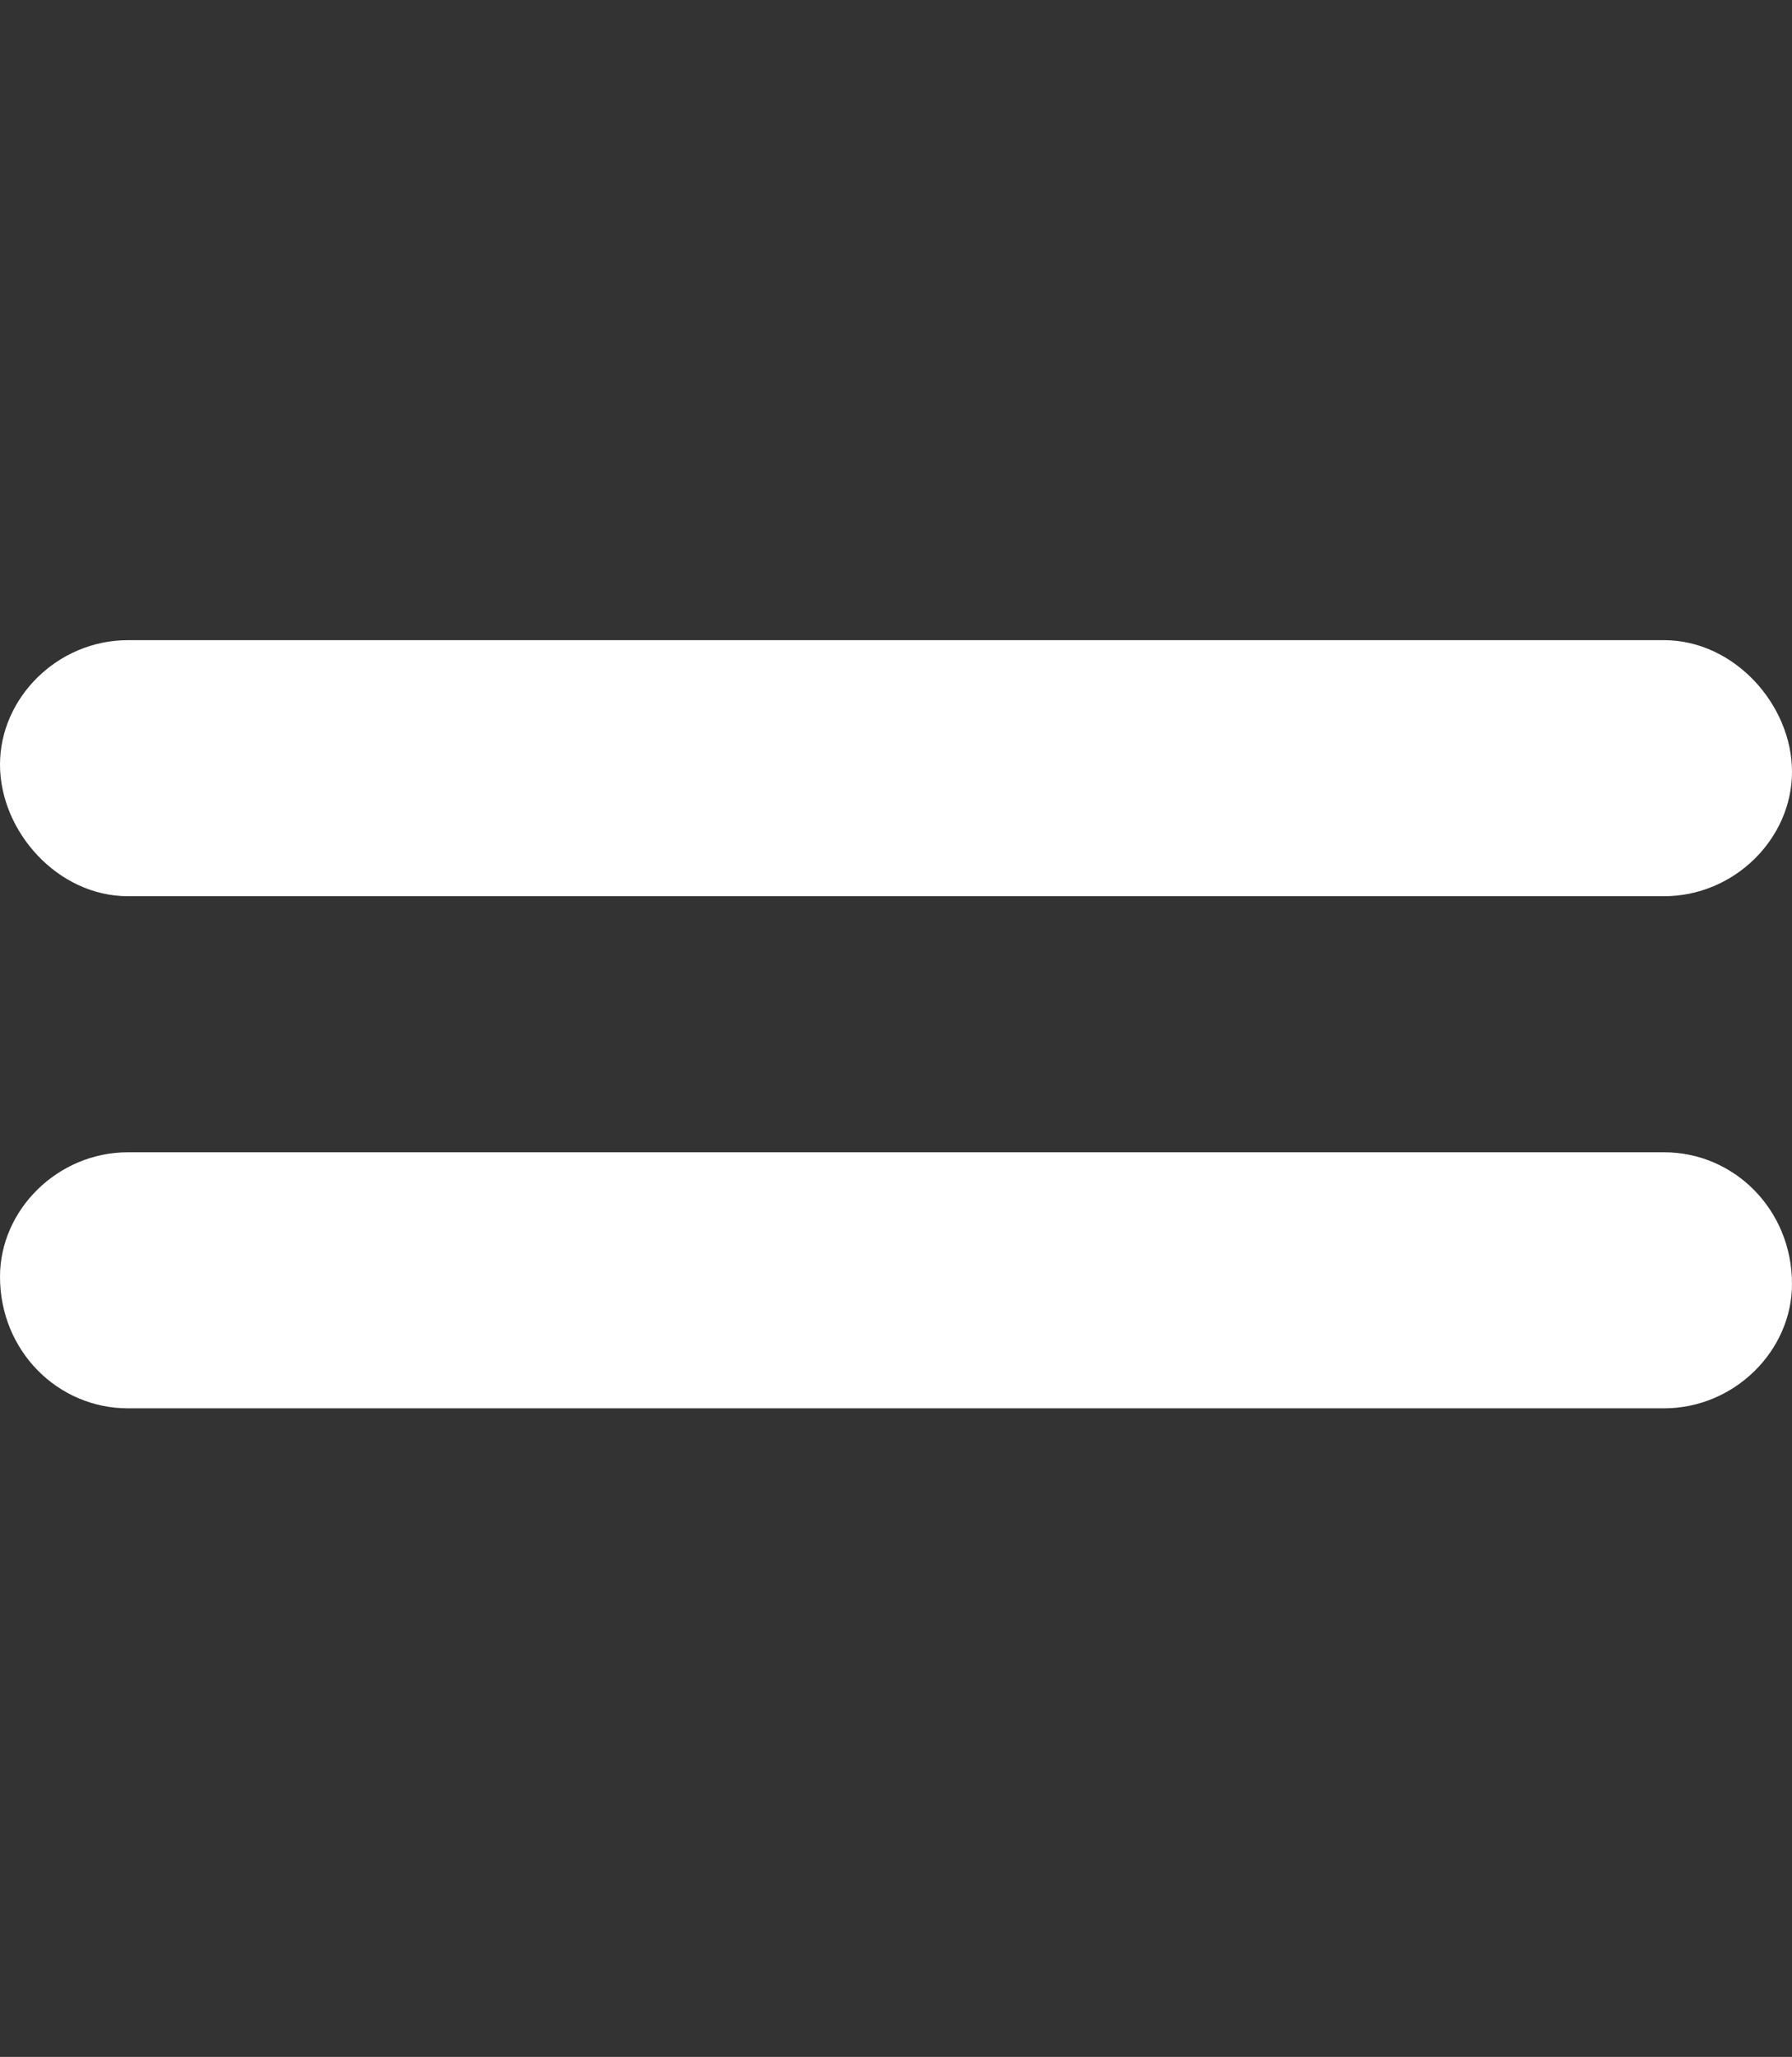 <svg width="61" height="70" viewBox="0 0 61 70" fill="none" xmlns="http://www.w3.org/2000/svg">
<rect x="0" y="0" width="61" height="70" fill="#333333" stroke="none"/>
<g id="Frame">
<path id="Vector" d="M56.643 39.214H4.357C1.961 39.214 0 41.175 0 43.449C0 45.968 1.961 47.928 4.357 47.928H56.643C59.039 47.928 61 45.968 61 43.694C61 41.175 59.039 39.214 56.643 39.214ZM56.643 21.786H4.357C1.961 21.786 0 23.746 0 26.02C0 28.294 1.961 30.5 4.357 30.5H56.643C59.039 30.5 61 28.539 61 26.265C61 23.991 59.039 21.786 56.643 21.786Z" fill="white"/>
</g>
</svg>
